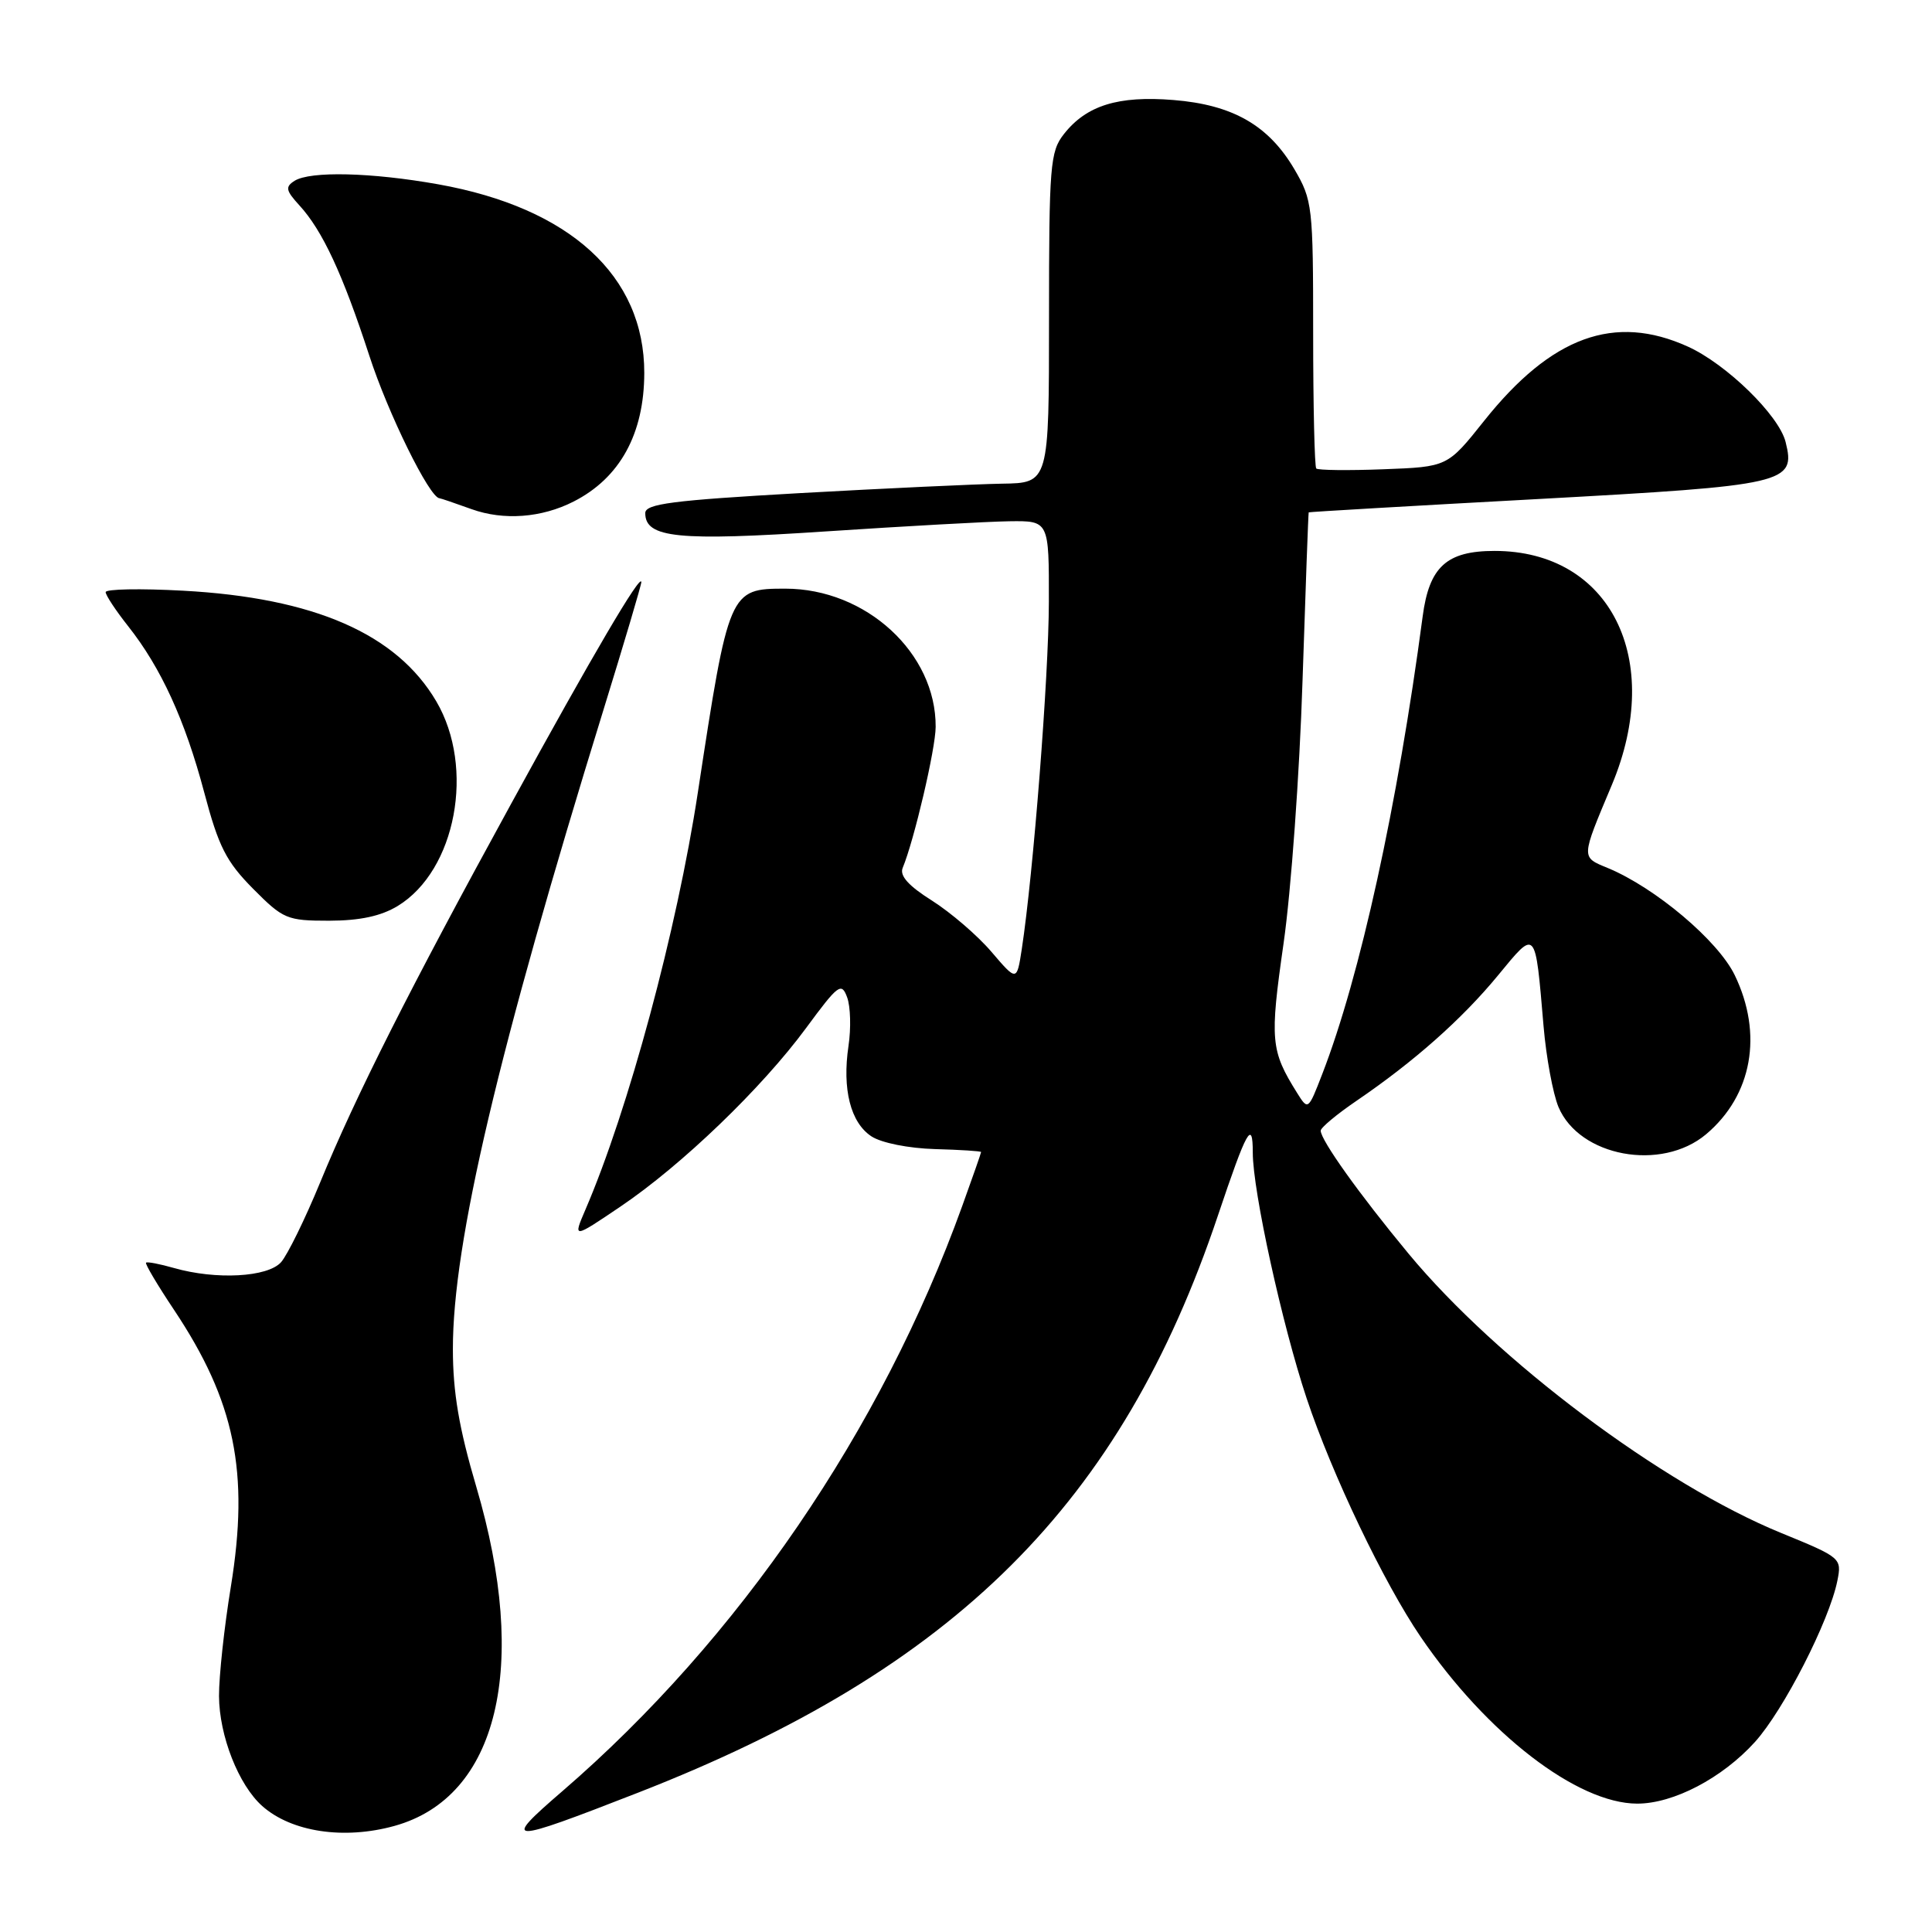 <?xml version="1.0" encoding="UTF-8" standalone="no"?>
<!DOCTYPE svg PUBLIC "-//W3C//DTD SVG 1.1//EN" "http://www.w3.org/Graphics/SVG/1.1/DTD/svg11.dtd" >
<svg xmlns="http://www.w3.org/2000/svg" xmlns:xlink="http://www.w3.org/1999/xlink" version="1.1" viewBox="0 0 256 256">
 <g >
 <path fill="currentColor"
d=" M 52.28 241.94 C 65.99 238.13 70.15 220.86 63.11 197.00 C 60.82 189.25 60.01 184.47 60.01 178.76 C 59.99 164.74 66.00 139.25 79.94 94.13 C 82.72 85.13 84.99 77.48 84.98 77.13 C 84.94 75.87 78.44 86.93 67.73 106.50 C 54.27 131.06 47.13 145.22 42.41 156.71 C 40.42 161.54 38.09 166.29 37.24 167.25 C 35.47 169.24 28.63 169.61 23.06 168.02 C 21.17 167.48 19.51 167.16 19.35 167.31 C 19.20 167.47 20.86 170.27 23.05 173.55 C 31.14 185.68 33.06 195.05 30.59 210.24 C 29.71 215.60 29.01 222.12 29.02 224.74 C 29.05 230.00 31.61 236.52 34.75 239.31 C 38.62 242.75 45.59 243.80 52.28 241.94 Z  M 84.57 237.53 C 126.59 221.13 148.58 199.23 161.39 161.04 C 165.20 149.70 166.00 148.25 166.00 152.73 C 166.00 157.82 169.89 175.54 173.14 185.30 C 176.52 195.42 183.37 209.74 188.25 216.90 C 197.01 229.74 208.99 238.97 216.93 238.99 C 221.73 239.00 228.21 235.61 232.54 230.82 C 236.34 226.61 242.39 214.78 243.46 209.46 C 244.06 206.46 243.96 206.38 236.02 203.13 C 220.26 196.69 198.38 180.28 186.65 166.13 C 180.12 158.25 175.00 151.07 175.00 149.82 C 175.00 149.42 177.14 147.64 179.75 145.86 C 187.38 140.66 193.72 135.04 198.48 129.26 C 203.58 123.07 203.41 122.88 204.53 135.98 C 204.88 140.10 205.77 144.90 206.50 146.67 C 209.26 153.26 220.13 155.28 226.06 150.30 C 232.18 145.15 233.64 137.02 229.86 129.21 C 227.64 124.63 219.34 117.63 213.05 115.02 C 209.47 113.54 209.46 113.81 213.58 104.00 C 220.56 87.35 213.37 73.00 198.04 73.00 C 191.68 73.00 189.38 75.10 188.51 81.68 C 185.19 106.70 180.22 129.39 175.20 142.33 C 173.35 147.12 173.32 147.14 171.88 144.83 C 168.36 139.20 168.24 137.87 170.08 125.00 C 171.07 118.12 172.20 102.49 172.59 90.25 C 172.99 78.01 173.36 67.95 173.41 67.89 C 173.46 67.83 187.10 67.03 203.72 66.13 C 236.78 64.32 237.98 64.05 236.60 58.56 C 235.72 55.03 228.77 48.25 223.66 45.93 C 213.94 41.52 205.57 44.57 196.65 55.77 C 191.80 61.86 191.80 61.86 183.31 62.18 C 178.64 62.36 174.64 62.31 174.41 62.08 C 174.19 61.85 174.00 53.79 174.00 44.17 C 174.00 27.33 173.91 26.52 171.51 22.42 C 168.09 16.60 163.34 13.88 155.47 13.25 C 148.16 12.66 143.95 13.97 140.97 17.77 C 139.15 20.08 139.00 21.91 139.00 42.13 C 139.00 64.00 139.00 64.00 132.75 64.09 C 129.31 64.15 117.28 64.71 106.00 65.34 C 89.05 66.30 85.50 66.76 85.50 67.99 C 85.50 71.29 89.83 71.72 109.50 70.41 C 119.95 69.72 130.86 69.11 133.75 69.07 C 139.00 69.00 139.00 69.00 138.98 79.75 C 138.96 89.68 136.92 115.75 135.39 125.77 C 134.73 130.05 134.73 130.05 131.37 126.12 C 129.52 123.95 125.97 120.91 123.50 119.34 C 120.38 117.38 119.18 116.04 119.61 115.00 C 121.13 111.34 123.97 99.21 123.98 96.32 C 124.04 86.53 114.75 78.00 104.06 78.00 C 96.64 78.00 96.56 78.19 92.47 105.00 C 89.70 123.21 83.27 147.06 77.56 160.31 C 75.92 164.13 75.92 164.13 82.21 159.88 C 90.33 154.40 100.96 144.17 106.81 136.22 C 111.07 130.44 111.50 130.11 112.25 132.15 C 112.70 133.36 112.78 136.26 112.43 138.59 C 111.58 144.32 112.70 148.76 115.48 150.58 C 116.80 151.44 120.40 152.16 123.89 152.26 C 127.25 152.35 130.00 152.53 130.00 152.65 C 130.00 152.78 128.87 156.01 127.49 159.83 C 116.79 189.50 97.87 217.18 74.54 237.32 C 66.39 244.35 67.06 244.36 84.57 237.53 Z  M 52.71 120.04 C 60.42 115.33 62.98 101.73 57.81 92.93 C 52.56 83.99 41.63 79.21 24.25 78.27 C 18.61 77.96 14.00 78.05 14.00 78.46 C 14.00 78.87 15.34 80.90 16.97 82.96 C 21.34 88.48 24.52 95.43 27.06 105.00 C 28.96 112.18 29.97 114.16 33.52 117.75 C 37.53 121.79 38.02 122.00 43.62 122.00 C 47.69 121.99 50.49 121.39 52.71 120.04 Z  M 76.00 66.46 C 82.14 63.34 85.36 57.49 85.37 49.41 C 85.38 36.55 75.53 27.54 58.06 24.42 C 49.21 22.84 41.11 22.65 39.03 23.96 C 37.77 24.76 37.87 25.24 39.66 27.20 C 42.73 30.54 45.41 36.31 48.93 47.11 C 51.42 54.79 56.91 65.94 58.23 66.02 C 58.38 66.02 60.30 66.68 62.50 67.47 C 66.74 68.99 71.76 68.62 76.00 66.46 Z "/>
</g>
</svg>